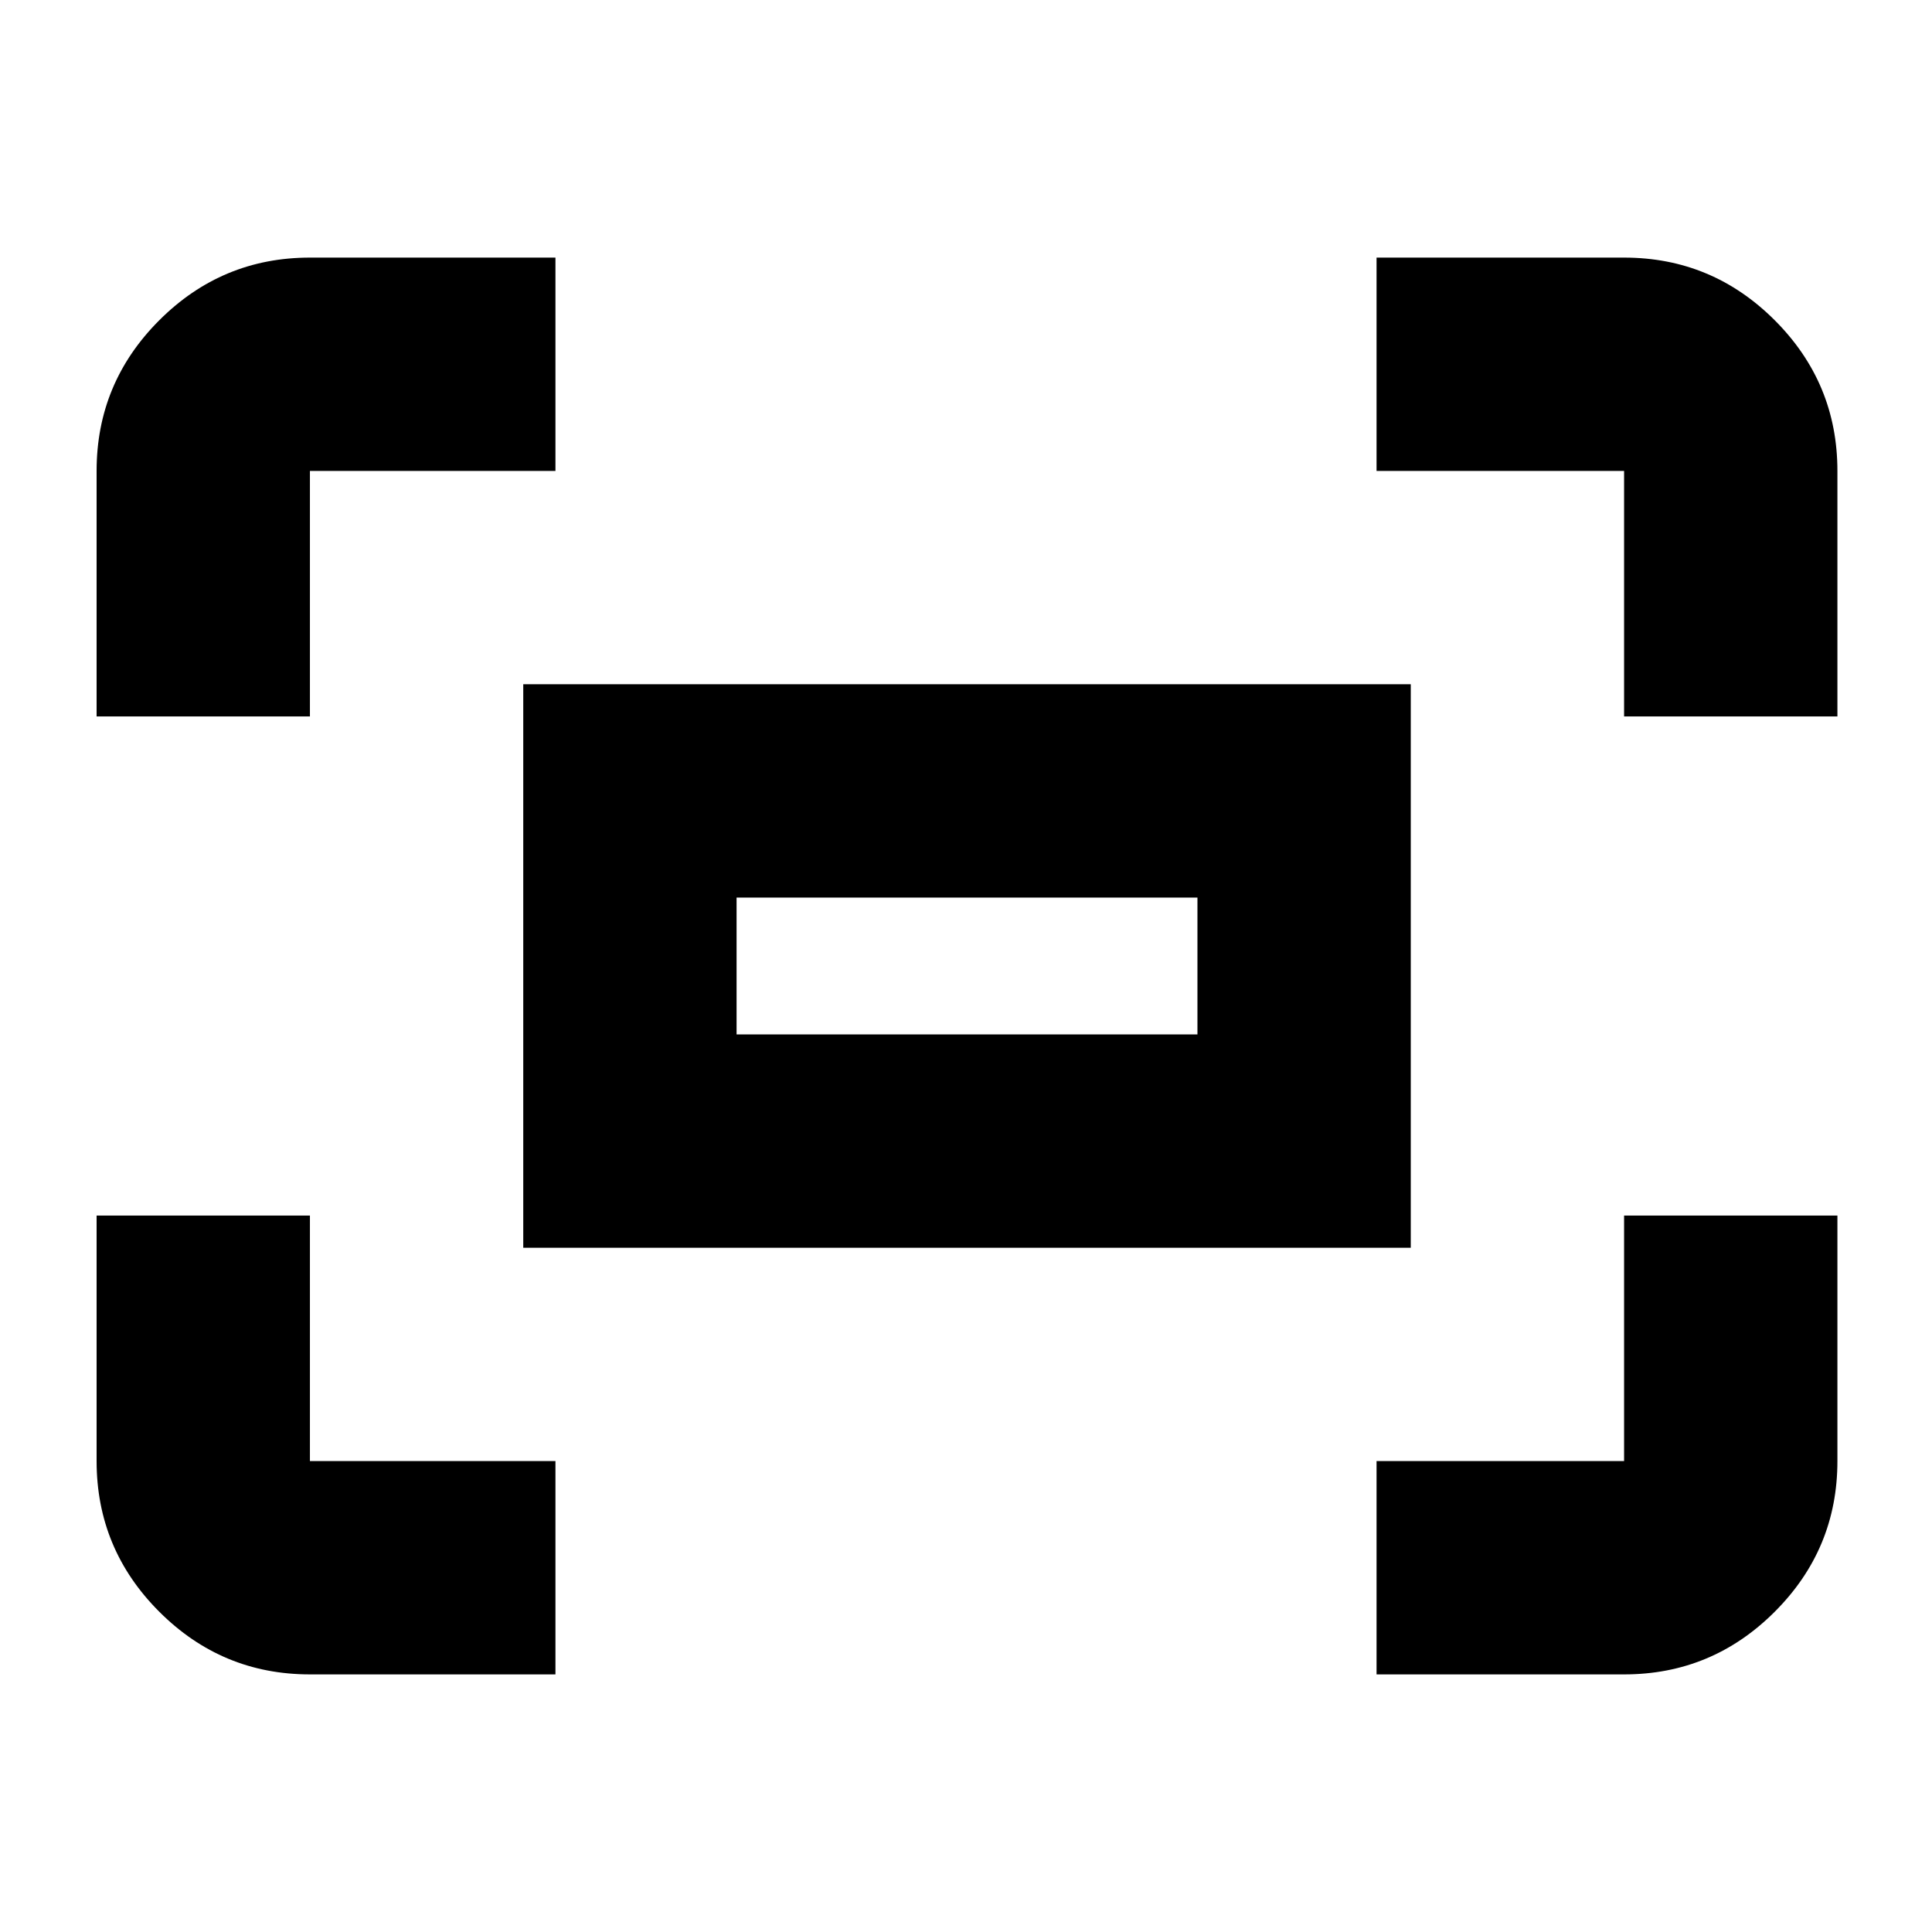<svg xmlns="http://www.w3.org/2000/svg" height="24" viewBox="0 -960 960 960" width="24"><path d="M807-604v-122H684v-106h123q43.72 0 74.86 31.14T913-726v122H807Zm-759 0v-122q0-43.72 31.14-74.86T154-832h122v106H154v122H48Zm636 476v-106h123v-122h106v122q0 43.73-31.14 74.86Q850.72-128 807-128H684Zm-530 0q-43.72 0-74.86-31.14Q48-190.27 48-234v-122h106v122h122v106H154Zm106-212v-280h441v280H260Zm106-106h229v-68H366v68Zm0 0v-68 68Z"/></svg>